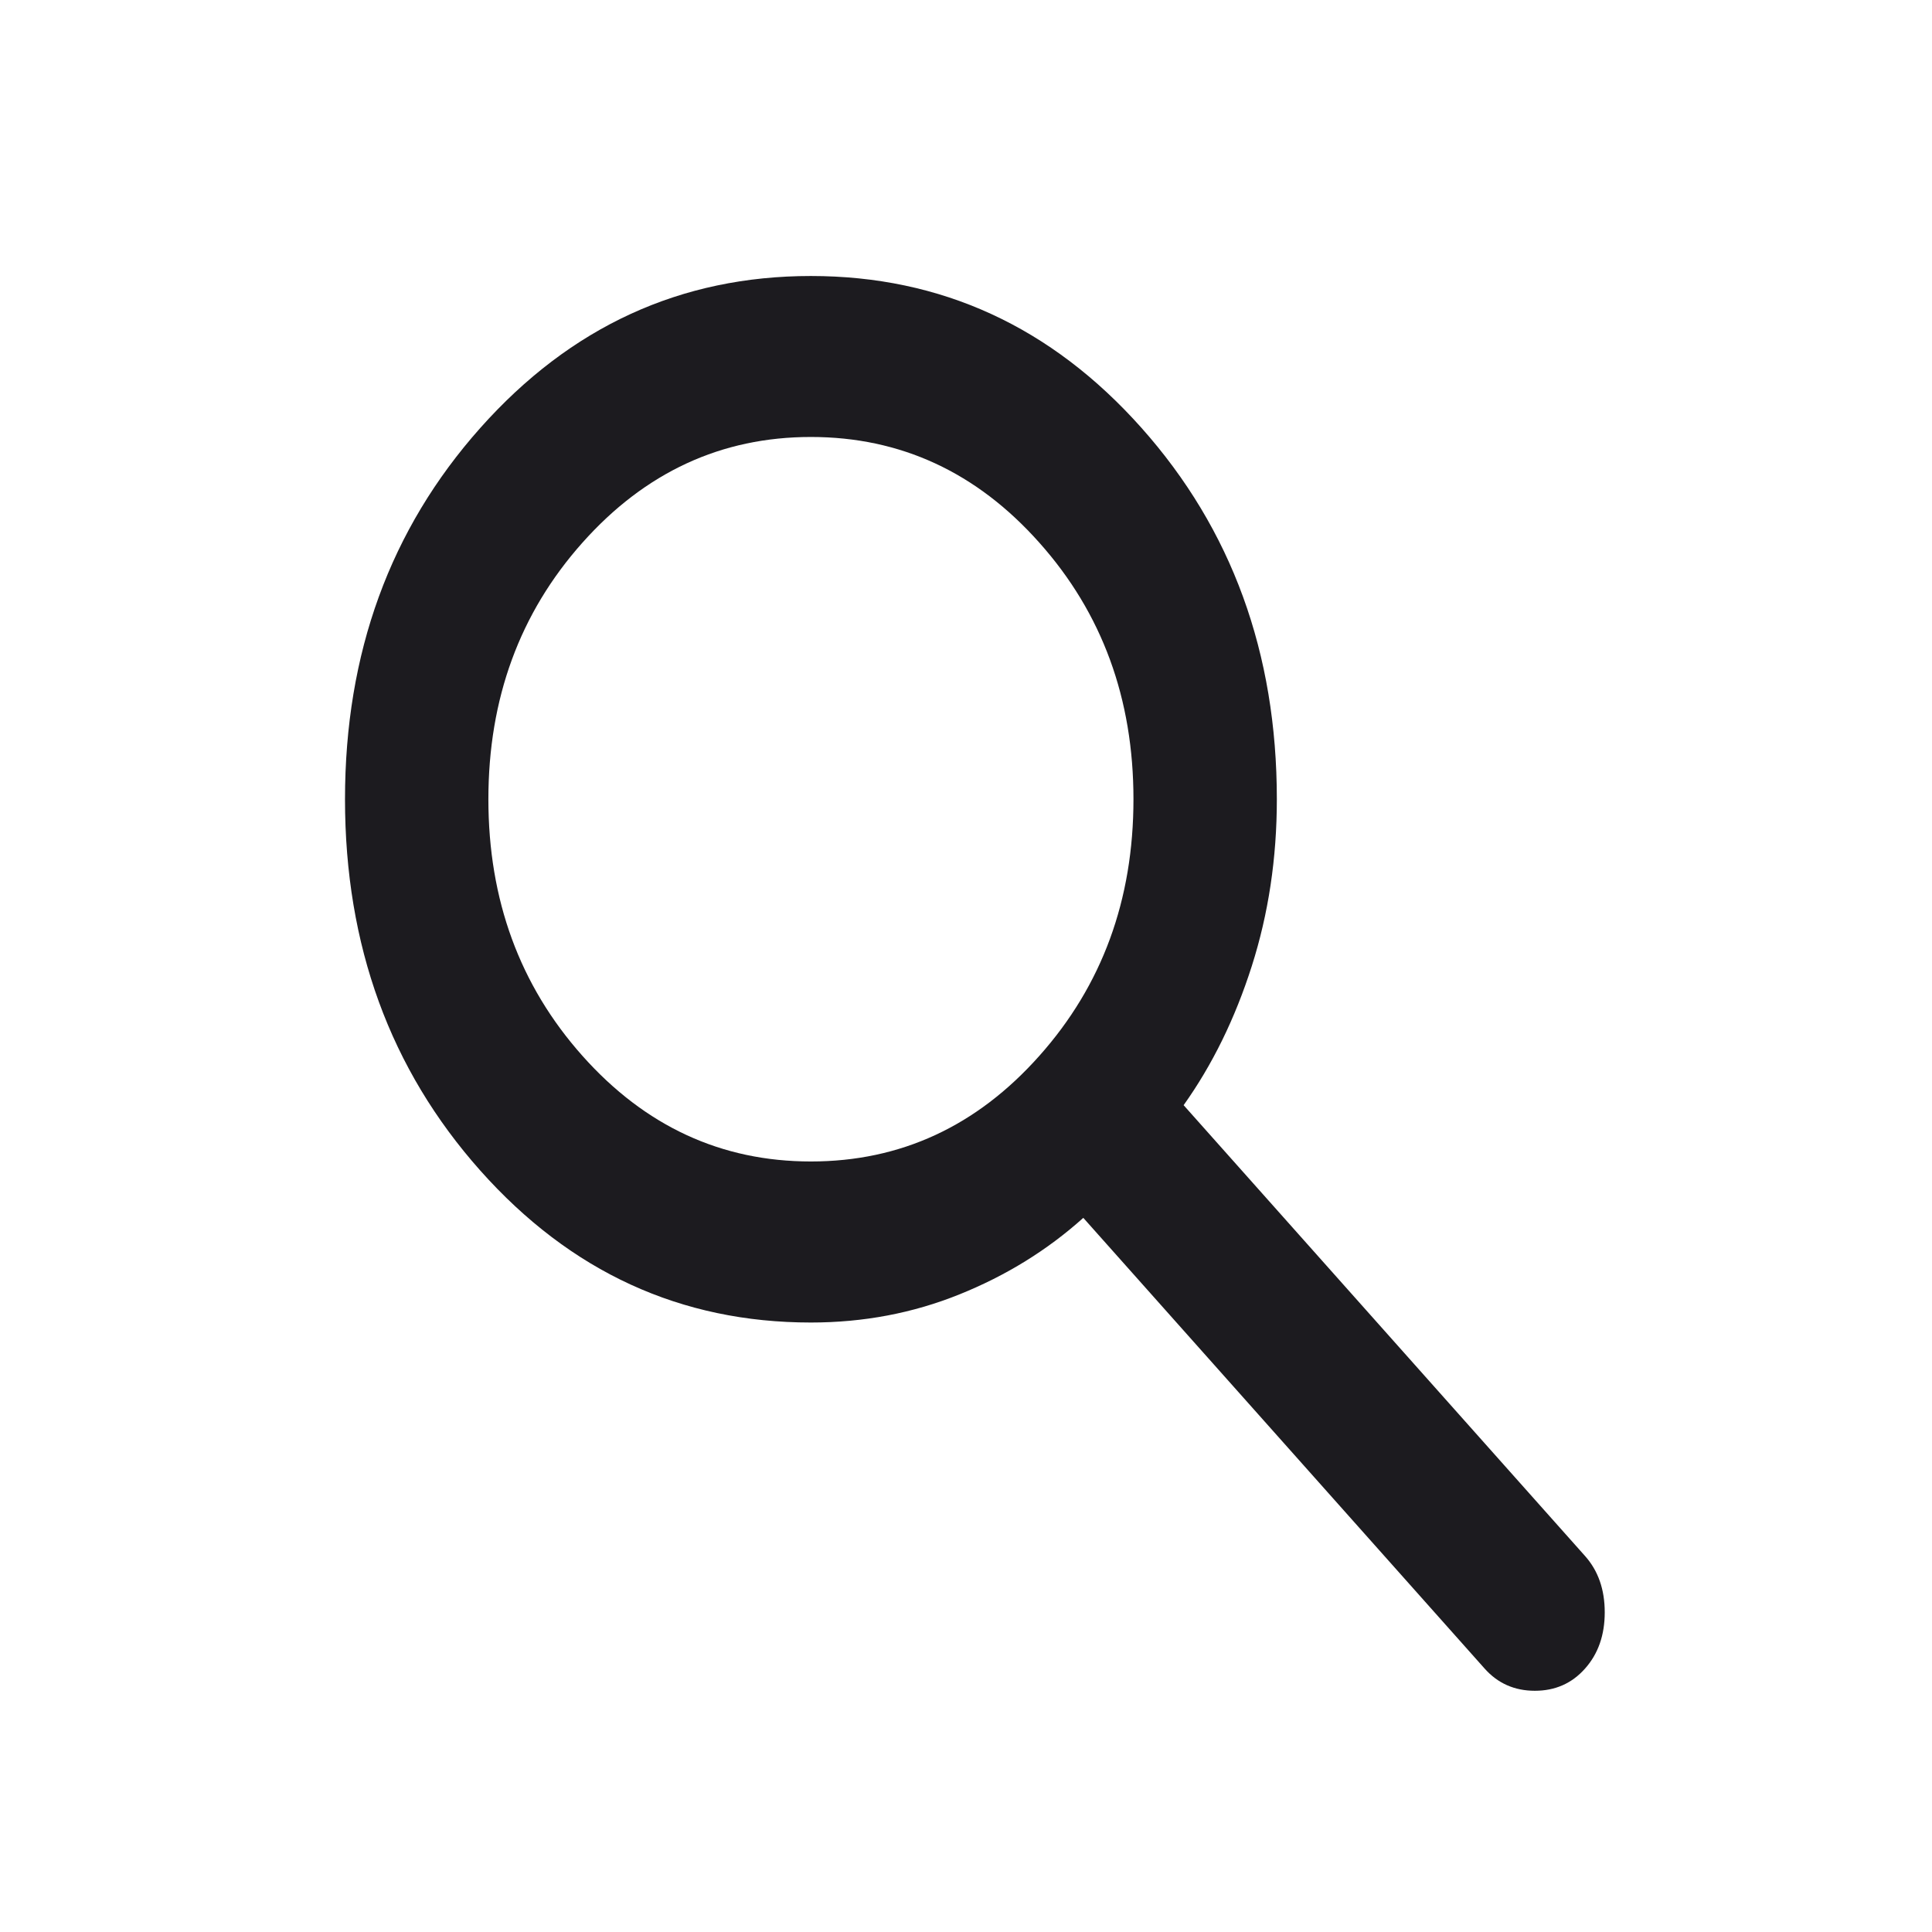 <svg width="28" height="28" viewBox="0 0 28 28" fill="none" xmlns="http://www.w3.org/2000/svg">
<mask id="mask0_30_1925" style="mask-type:alpha" maskUnits="userSpaceOnUse" x="0" y="0" width="28" height="28">
<rect width="28" height="28" fill="#D9D9D9"/>
</mask>
<g mask="url(#mask0_30_1925)">
<path d="M11.752 19.167C9.865 19.167 8.268 18.433 6.961 16.965C5.654 15.496 5 13.703 5 11.583C5 9.464 5.654 7.67 6.961 6.202C8.268 4.734 9.865 4 11.752 4C13.639 4 15.237 4.734 16.544 6.202C17.851 7.67 18.505 9.464 18.505 11.583C18.505 12.439 18.383 13.246 18.141 14.004C17.899 14.762 17.57 15.433 17.154 16.017L22.971 22.55C23.162 22.764 23.257 23.036 23.257 23.367C23.257 23.697 23.162 23.969 22.971 24.183C22.781 24.397 22.539 24.504 22.244 24.504C21.95 24.504 21.708 24.397 21.517 24.183L15.7 17.65C15.18 18.117 14.583 18.486 13.908 18.758C13.233 19.031 12.514 19.167 11.752 19.167ZM11.752 16.833C13.051 16.833 14.155 16.323 15.063 15.302C15.973 14.281 16.427 13.042 16.427 11.583C16.427 10.125 15.973 8.885 15.063 7.865C14.155 6.844 13.051 6.333 11.752 6.333C10.454 6.333 9.35 6.844 8.441 7.865C7.532 8.885 7.078 10.125 7.078 11.583C7.078 13.042 7.532 14.281 8.441 15.302C9.35 16.323 10.454 16.833 11.752 16.833Z" fill="#1C1B1F"/>
</g>
</svg>
